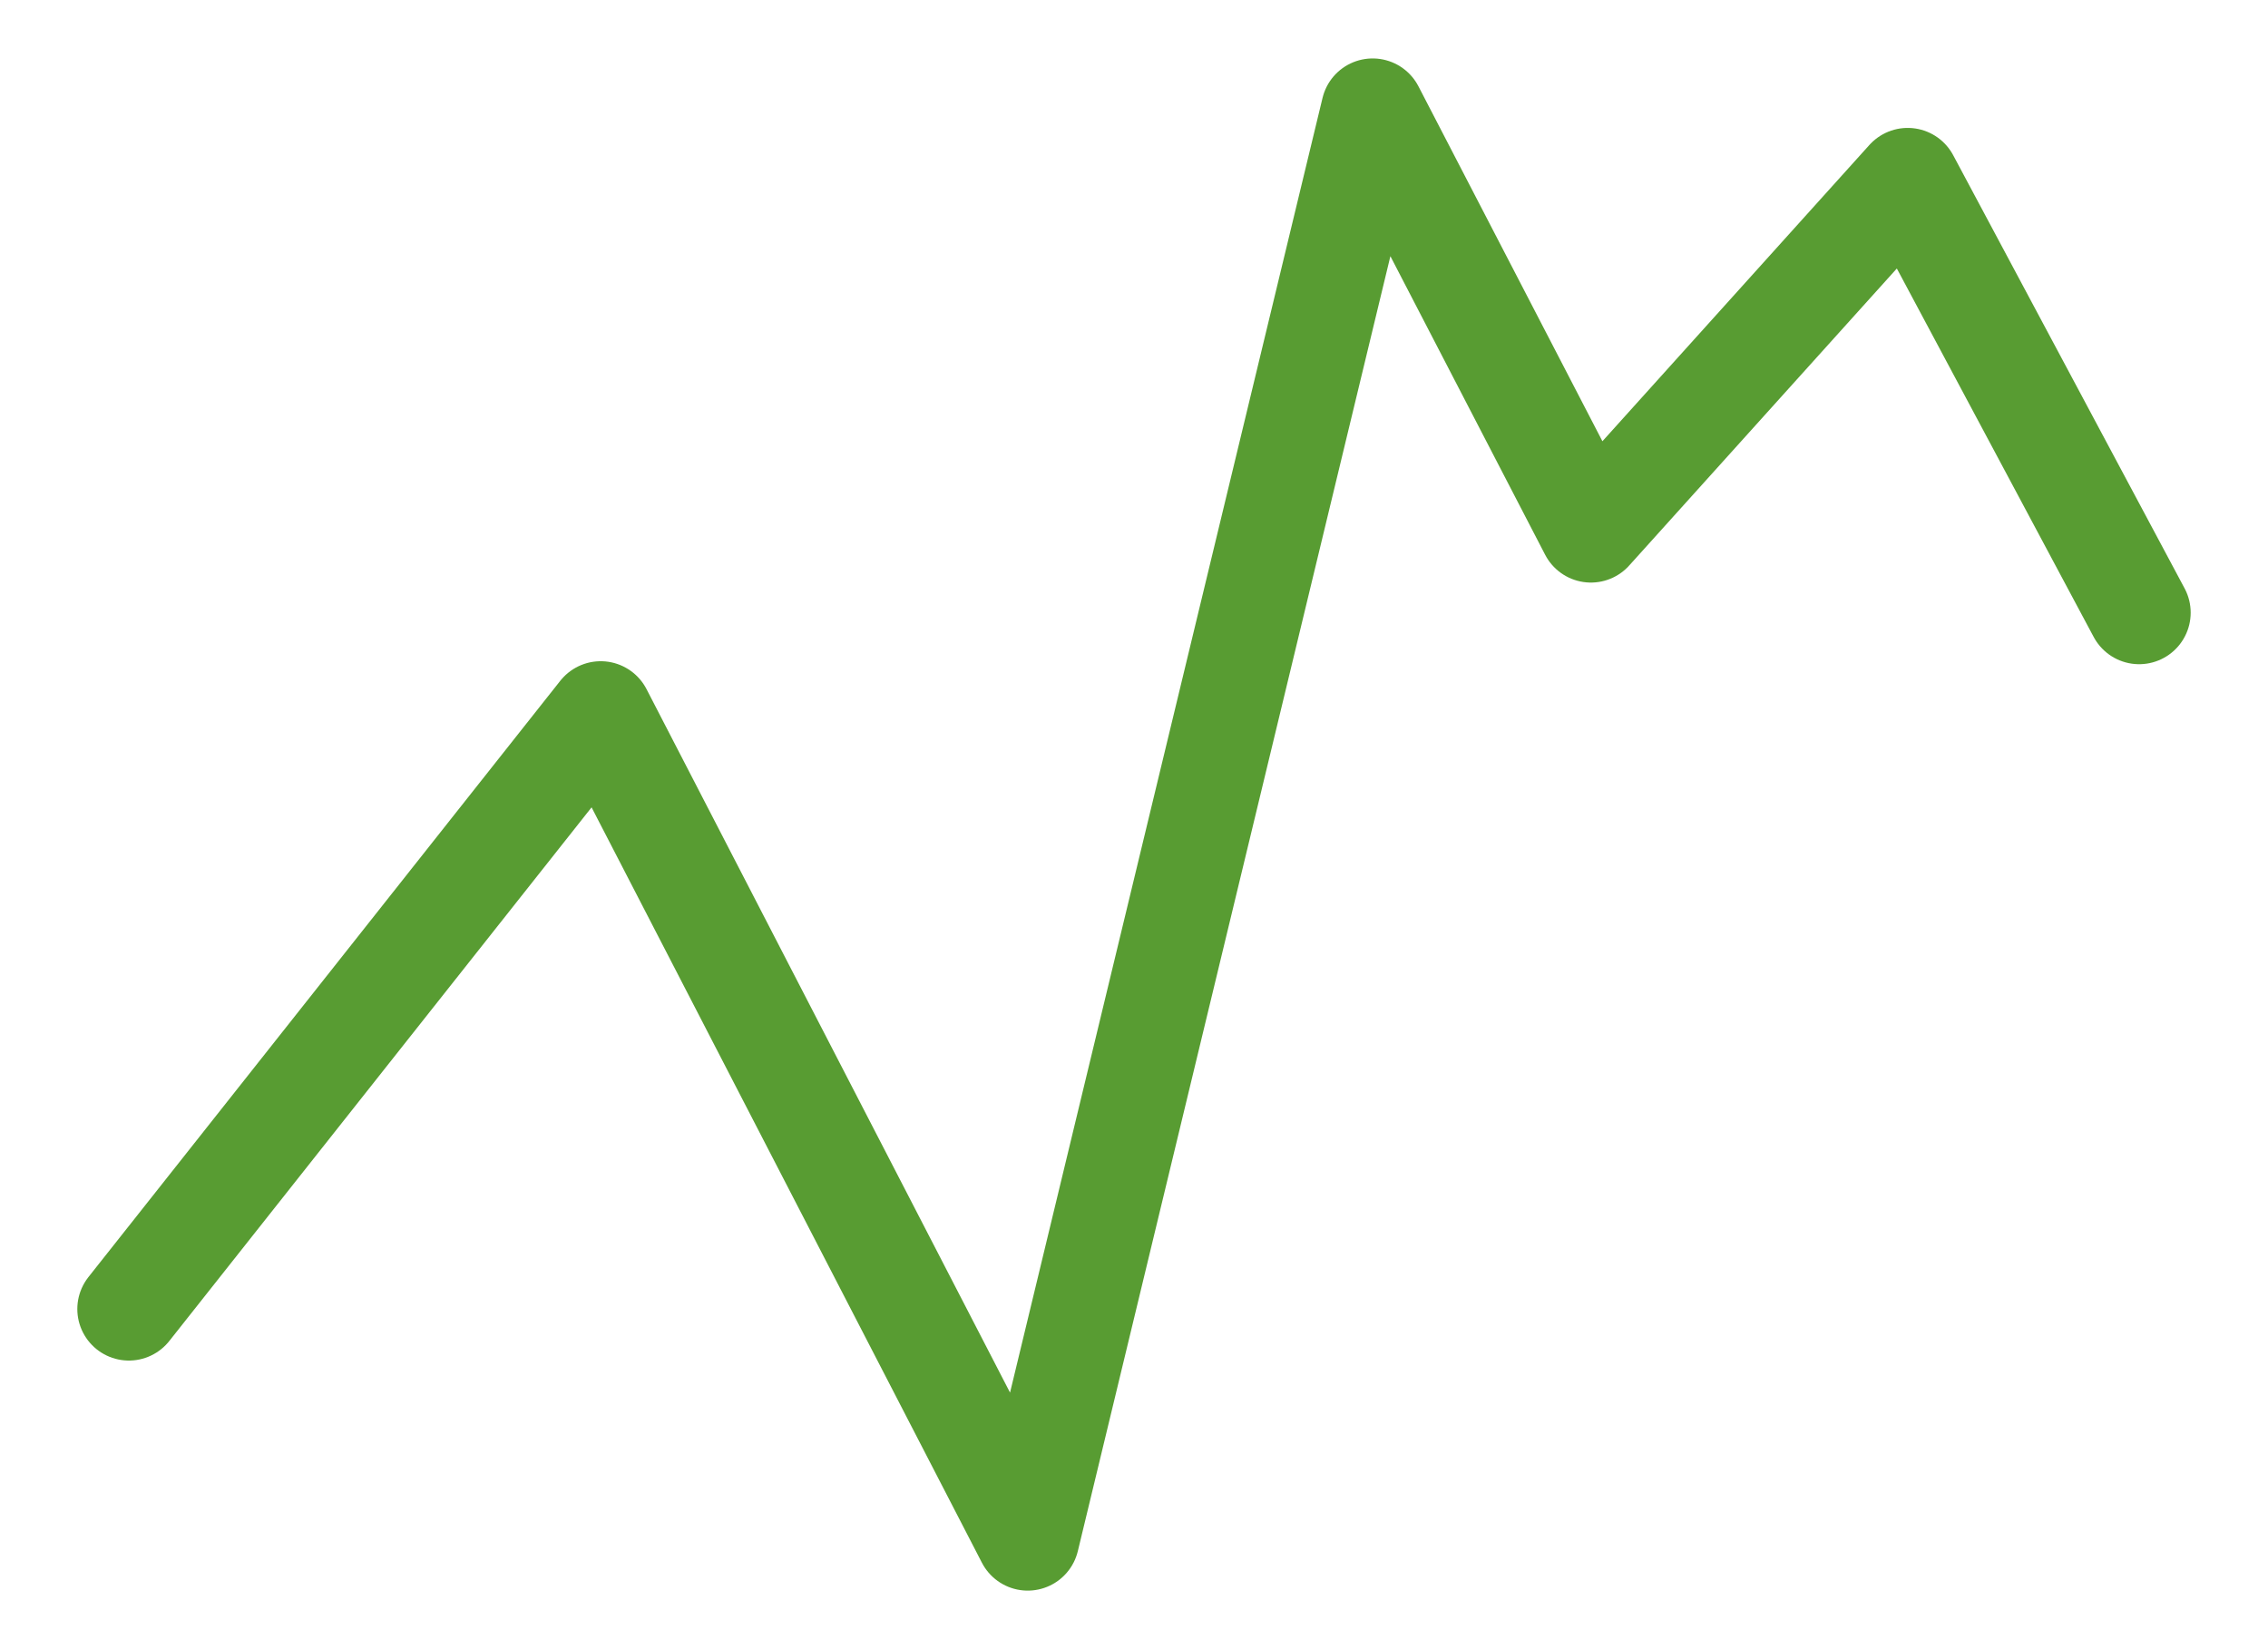 <svg width="22" height="16" viewBox="0 0 22 16" fill="none" xmlns="http://www.w3.org/2000/svg">
<path d="M1.25 12.7L5.827 6.915L9.969 14.932L13.315 1.067L15.432 5.152L18.505 1.741L20.75 5.944" stroke="#589C32" stroke-linecap="round" stroke-linejoin="round"/>
</svg>
